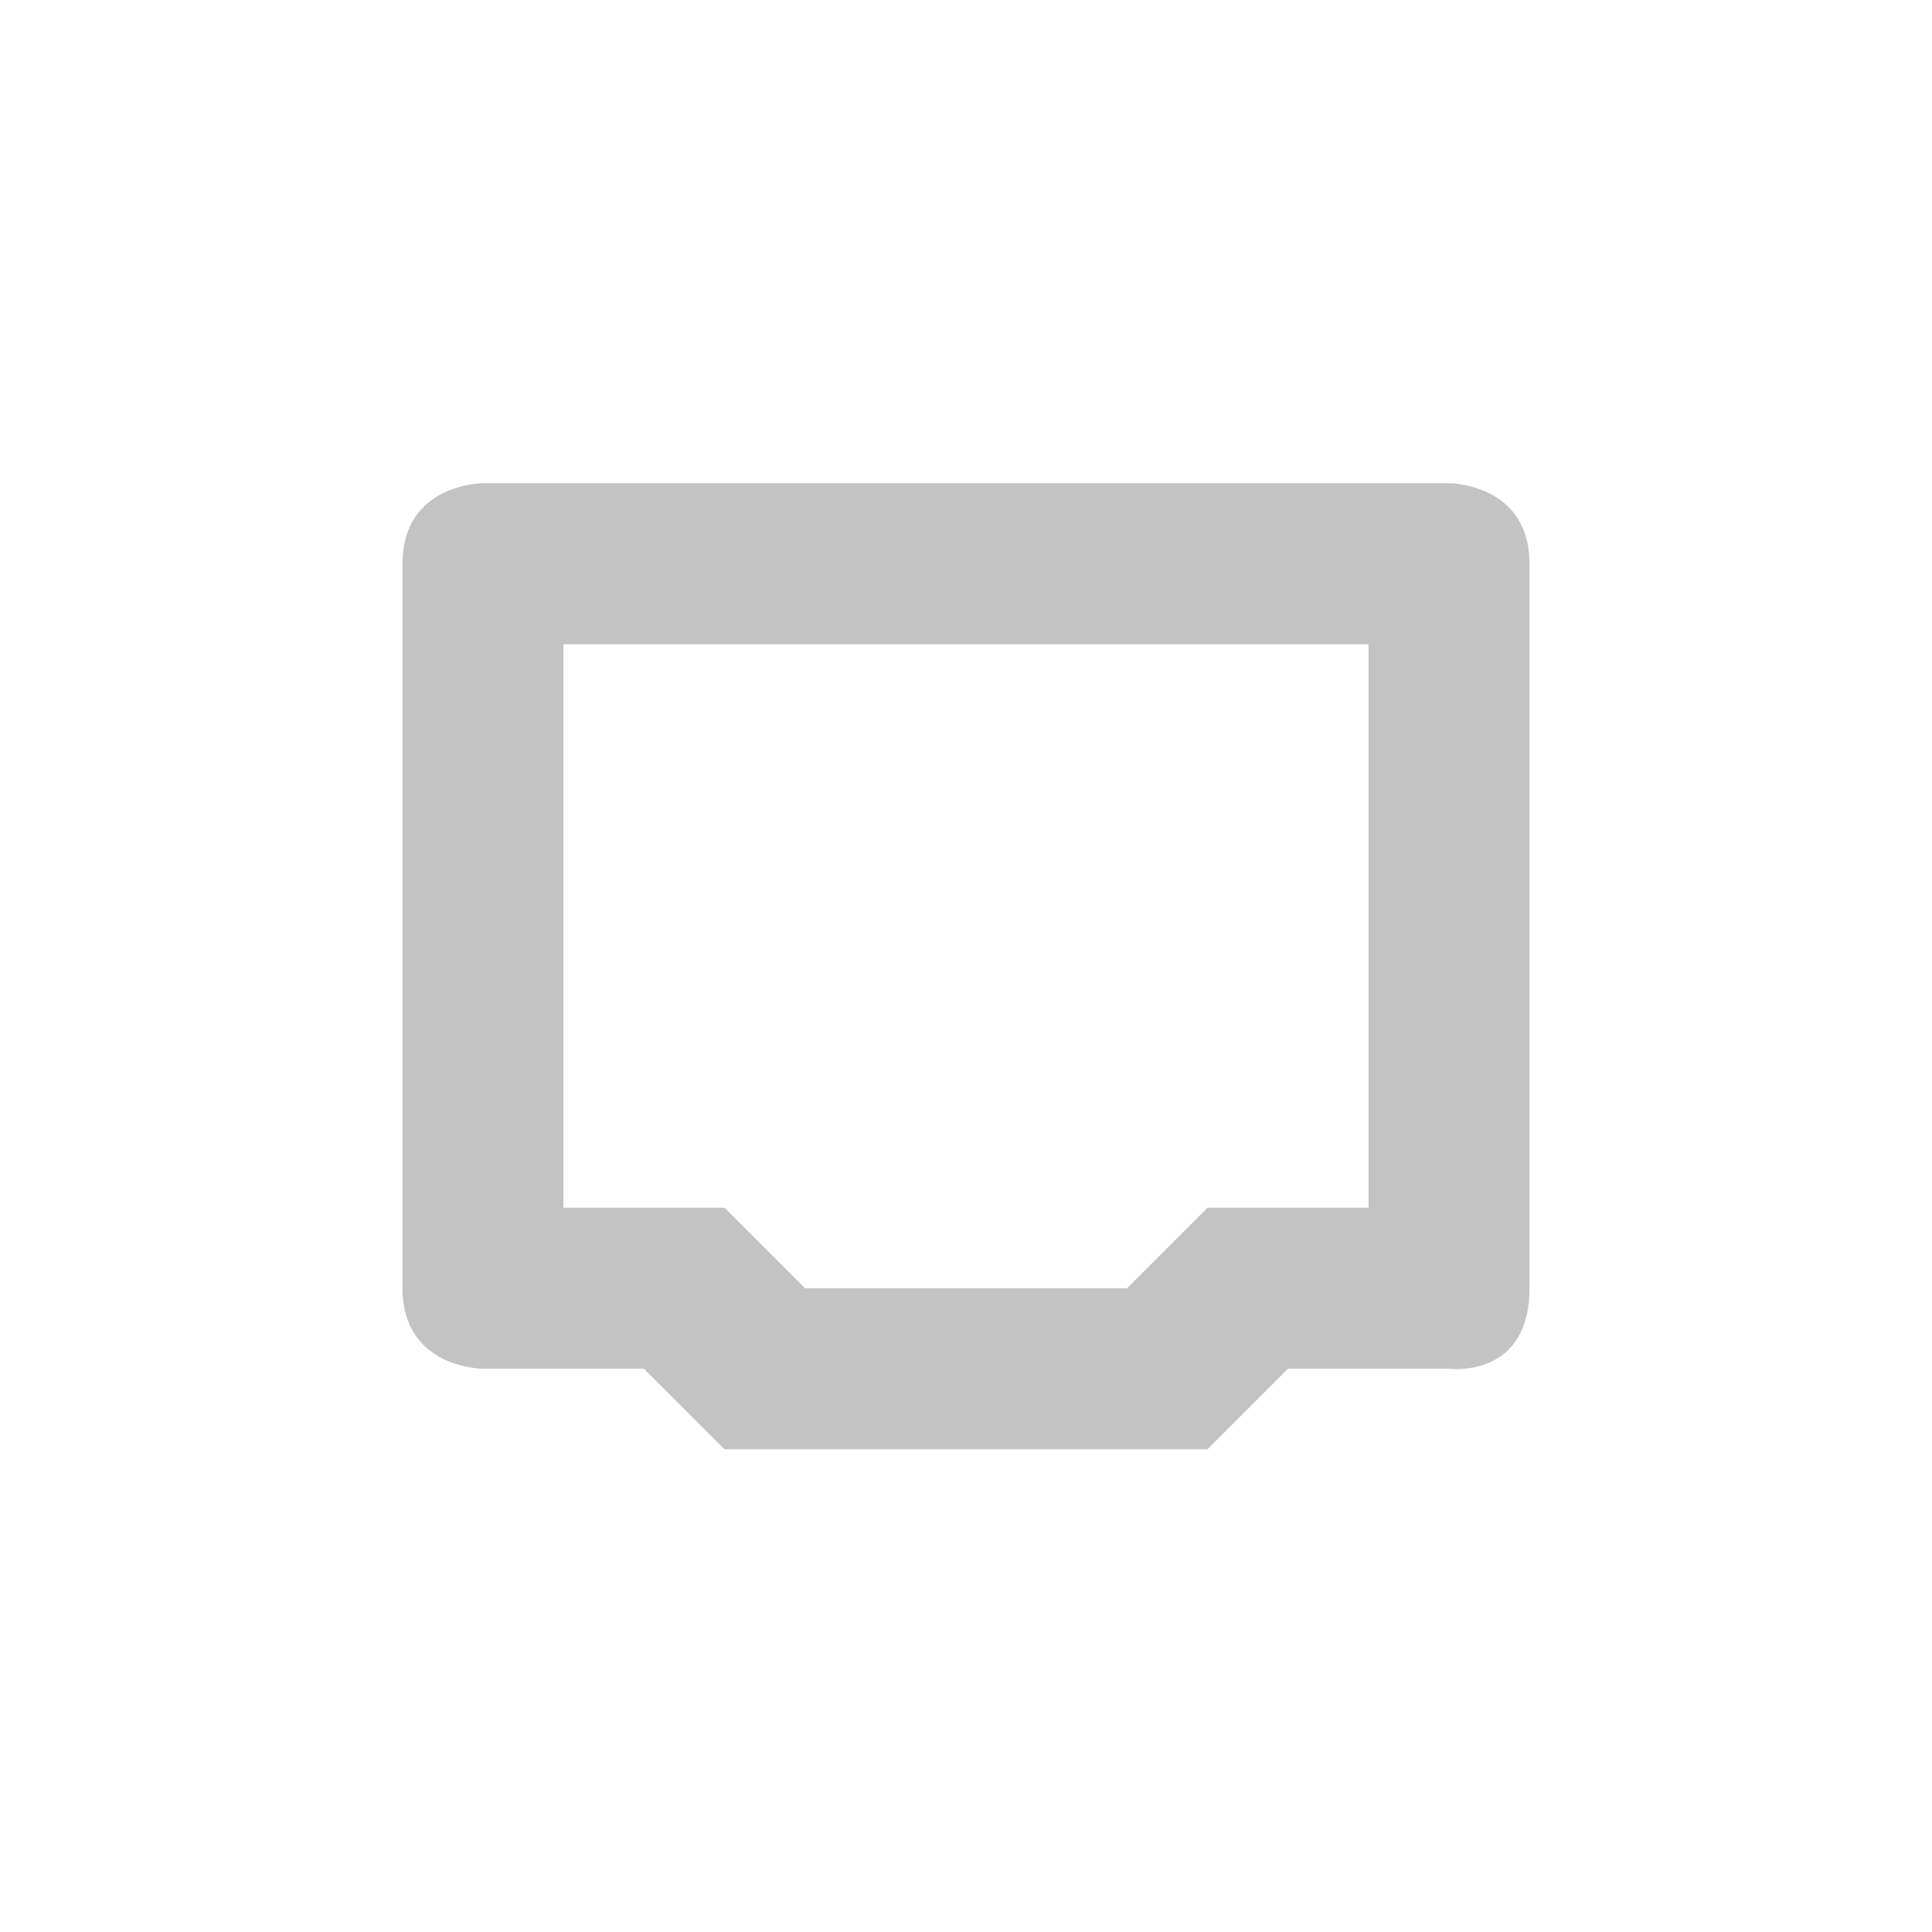 <svg height="24" width="24" xmlns="http://www.w3.org/2000/svg"><path d="m6 6.003s-1 0-1 1v9c0 1 1 1 1 1h2l1 1h6l1-1h2s1 .13 1-1v-9c0-1-1-1-1-1zm1 2h10v7h-2l-1 1h-4l-1-1h-2z" fill="#555" opacity=".35"/></svg>